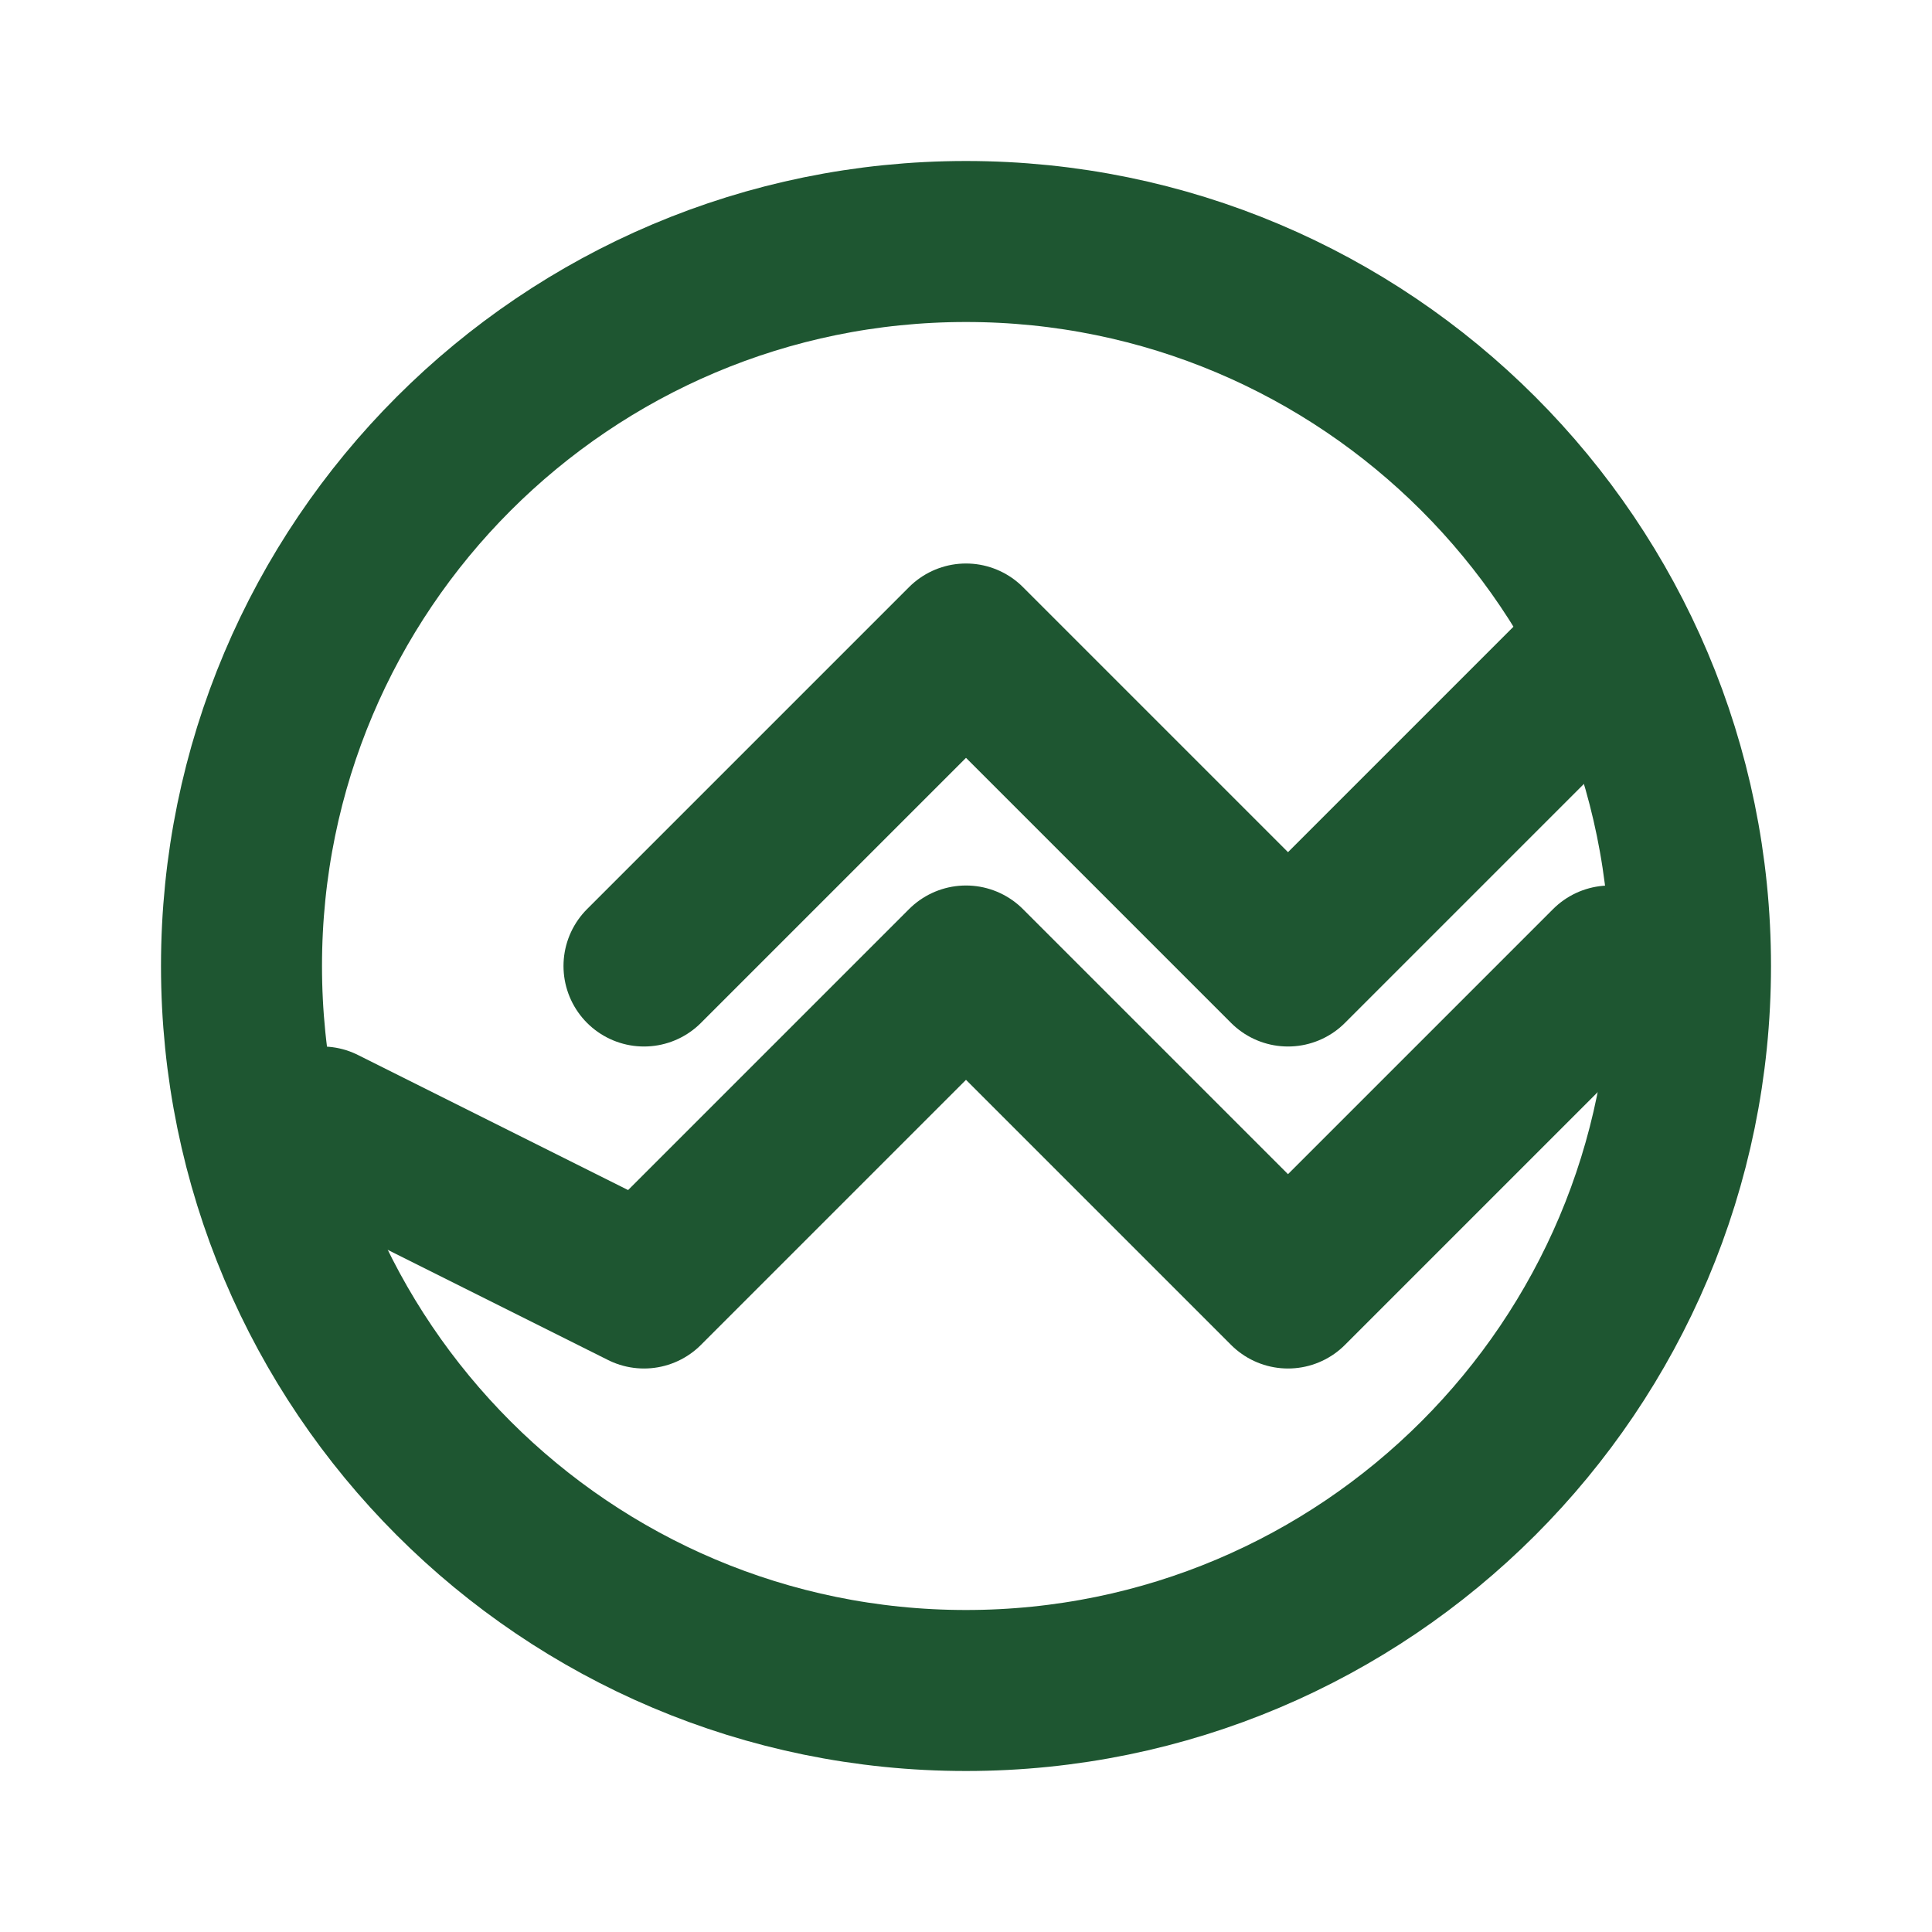 <?xml version="1.0" encoding="UTF-8"?>
<svg width="24px" height="24px" viewBox="0 0 24 24" version="1.1" xmlns="http://www.w3.org/2000/svg">
    <g stroke="none" stroke-width="1" fill="none" fill-rule="evenodd">
        <path d="M3,12 C3,16.971 7.029,21 12,21 C16.971,21 21,16.971 21,12 C21,7.029 16.971,3 12,3 C7.029,3 3,7.029 3,12 Z" stroke="#1E5631" stroke-width="2" stroke-linecap="round" stroke-linejoin="round"></path>
        <polyline stroke="#1E5631" stroke-width="2" stroke-linecap="round" stroke-linejoin="round" points="8 12 12 8 16 12 20 8"></polyline>
        <polyline stroke="#1E5631" stroke-width="2" stroke-linecap="round" stroke-linejoin="round" points="4 14 8 16 12 12 16 16 20 12"></polyline>
    </g>
</svg>
